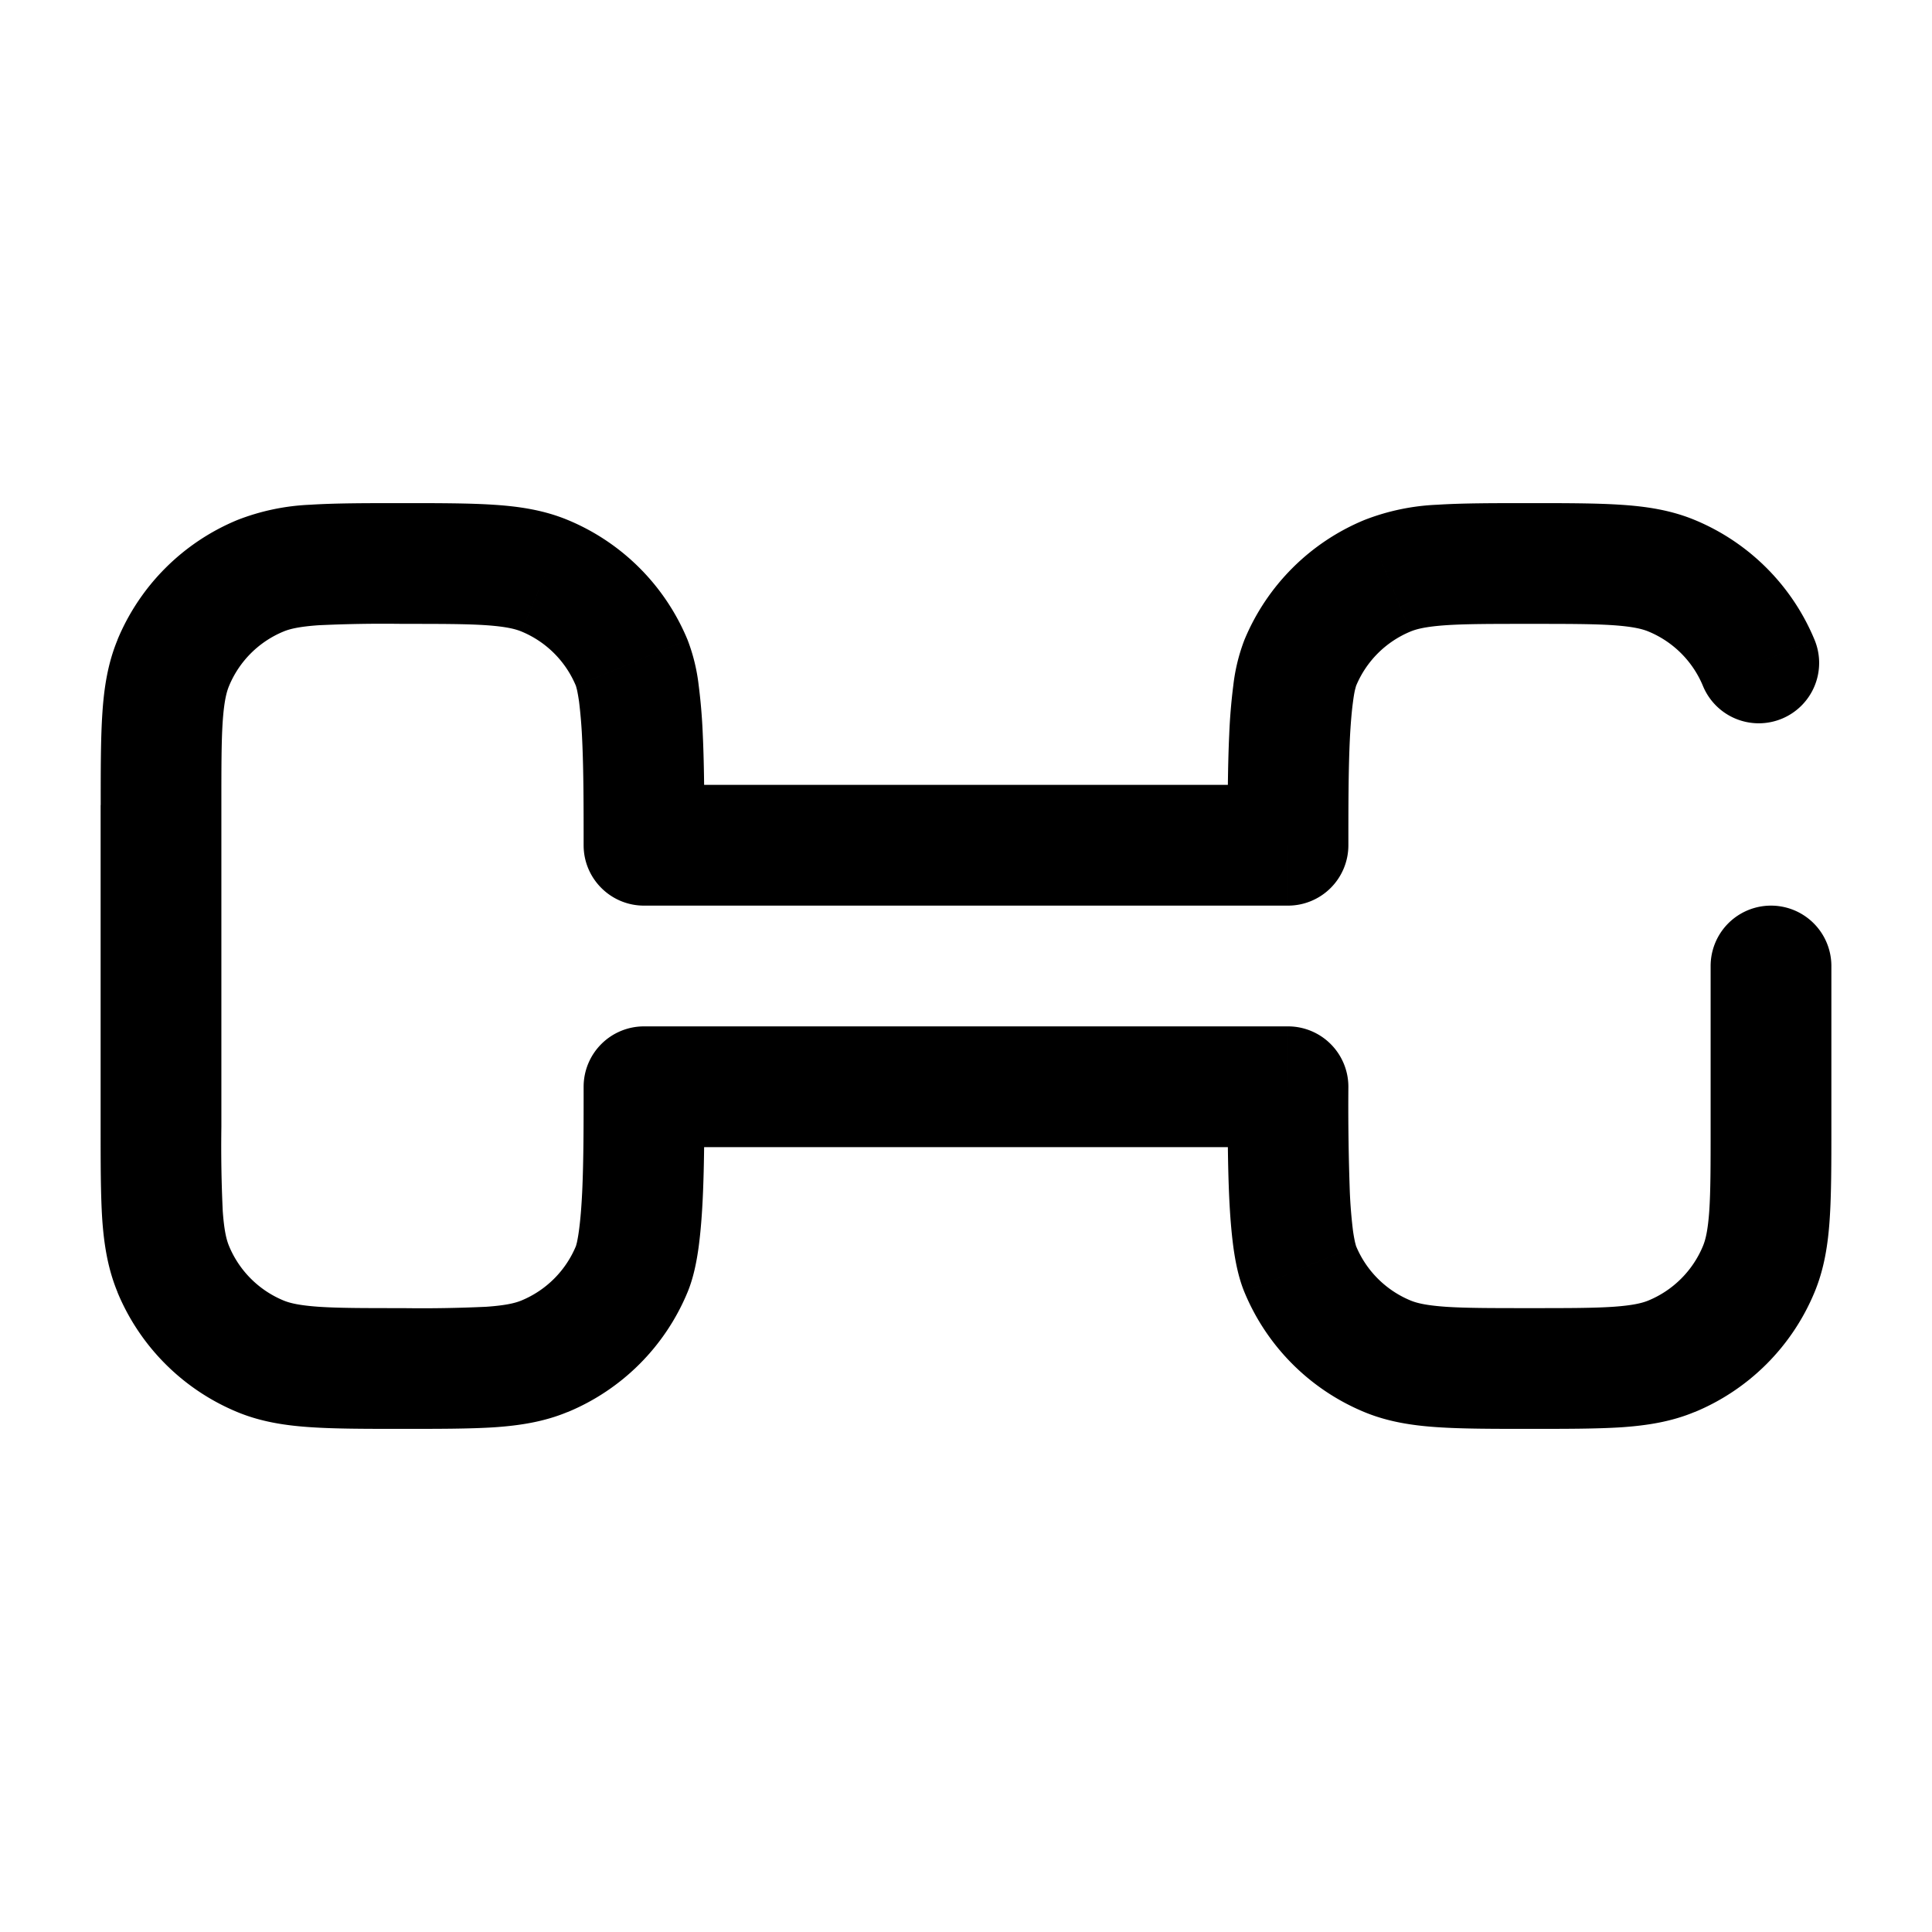 <svg viewBox="0 0 24 24"><path fill="currentColor" d="m17.235 16.848l-.287.693zM16 13.5h.75a.75.75 0 0 0-.75-.75zm.152 2.265l-.693.287zm5.696 0l.693.287zm-1.083 1.083l-.287-.693zm0-9.696l-.287.693zm.39 1.37a.75.75 0 1 0 1.386-.574zm-3.92-1.37l-.287-.693zM16 10.5v.75a.75.75 0 0 0 .75-.75zm.152-2.265l-.693-.287zM3.235 16.848l-.287.693zm-1.083-1.083l-.693.287zM8 13.5v-.75a.75.75 0 0 0-.75.75zm-.152 2.265l.693.287zm-1.083 1.083l.287.693zm0-9.696l.287-.693zM8 10.5h-.75c0 .414.336.75.75.75zm-.152-2.265l.693-.287zM3.235 7.152l-.287-.693zM2.152 8.235l-.693-.287zM22.75 12a.75.75 0 0 0-1.5 0zM19 16.25c-.476 0-.796 0-1.043-.017c-.241-.017-.358-.046-.435-.078l-.574 1.386c.29.12.59.167.907.188c.31.021.69.021 1.145.021zm-3.75-2.75c0 .461 0 .954.02 1.38c.01.213.026.421.051.609c.024.176.063.382.138.563l1.386-.574l-.012-.045a2 2 0 0 1-.026-.147a6 6 0 0 1-.039-.477a30 30 0 0 1-.018-1.309zm2.272 2.655a1.25 1.25 0 0 1-.677-.677l-1.386.574a2.75 2.75 0 0 0 1.489 1.489zM21.25 14c0 .476 0 .796-.017 1.043c-.017.241-.046.358-.078.435l1.386.574c.12-.29.167-.59.188-.907c.021-.31.021-.69.021-1.145zM19 17.75c.456 0 .835 0 1.145-.02c.317-.022.617-.069.907-.19l-.574-1.385c-.077.032-.194.061-.435.078c-.247.017-.567.017-1.043.017zm2.155-2.272a1.25 1.25 0 0 1-.677.677l.574 1.386a2.75 2.75 0 0 0 1.489-1.489zM19 7.75c.476 0 .796 0 1.043.017c.241.017.358.046.435.078l.574-1.386c-.29-.12-.59-.167-.907-.188c-.31-.021-.69-.021-1.145-.021zm1.478.095c.307.127.55.37.677.677l1.386-.574a2.75 2.75 0 0 0-1.489-1.489zM19 6.25c-.456 0-.835 0-1.145.02a2.8 2.8 0 0 0-.907.19l.574 1.385c.077-.032.194-.061.435-.078c.247-.017.567-.017 1.043-.017zm-2.25 4.25c0-.47 0-.926.018-1.309q.014-.286.04-.477q.012-.093.025-.147l.012-.045l-1.386-.574a2.3 2.3 0 0 0-.138.563a7 7 0 0 0-.051.61c-.02.425-.02.918-.02 1.379zm.198-4.04a2.75 2.75 0 0 0-1.489 1.488l1.386.574c.127-.307.37-.55.677-.677zM2.75 14v-4h-1.5v4zM5 16.25c-.476 0-.796 0-1.043-.017c-.241-.017-.358-.046-.435-.078l-.574 1.386c.29.12.59.167.907.188c.31.021.69.021 1.145.021zM1.25 14c0 .456 0 .835.02 1.145c.022.318.07.617.19.907l1.385-.574c-.032-.077-.061-.194-.078-.435A17 17 0 0 1 2.75 14zm2.272 2.155a1.25 1.25 0 0 1-.677-.677l-1.386.574a2.75 2.75 0 0 0 1.489 1.489zM7.25 13.5c0 .47 0 .926-.018 1.309q-.014.286-.04.477a2 2 0 0 1-.025.147l-.012.045l1.386.574c.075-.181.114-.387.138-.563c.025-.188.041-.396.051-.61c.02-.425.02-.918.02-1.379zM5 17.75c.456 0 .835 0 1.145-.02c.317-.022.617-.069.907-.19l-.574-1.385c-.077.032-.194.061-.435.078A17 17 0 0 1 5 16.25zm2.155-2.272a1.25 1.25 0 0 1-.677.677l.574 1.386a2.75 2.75 0 0 0 1.489-1.489zM5 7.75c.476 0 .796 0 1.043.017c.241.017.358.046.435.078l.574-1.386c-.29-.12-.59-.167-.907-.188c-.31-.021-.69-.021-1.145-.021zm3.75 2.75c0-.461 0-.954-.02-1.38a7 7 0 0 0-.051-.609a2.3 2.3 0 0 0-.138-.563l-1.386.574l.012.045q.012.053.026.147a6 6 0 0 1 .039.477c.018.383.018.838.018 1.309zM6.478 7.845c.307.127.55.37.677.677l1.386-.574a2.75 2.75 0 0 0-1.489-1.489zM5 6.25c-.456 0-.835 0-1.145.02a2.8 2.8 0 0 0-.907.19l.574 1.385c.077-.032.194-.061.435-.078A17 17 0 0 1 5 7.75zM2.75 10c0-.476 0-.796.017-1.043c.017-.241.046-.358.078-.435L1.46 7.948c-.12.29-.167.59-.188.907c-.021.31-.021.69-.021 1.145zm.198-3.54a2.75 2.75 0 0 0-1.489 1.488l1.386.574c.127-.307.37-.55.677-.677zM8 11.25h8v-1.5H8zm8 1.5H8v1.5h8zm5.25-.75v2h1.5v-2z"/></svg>